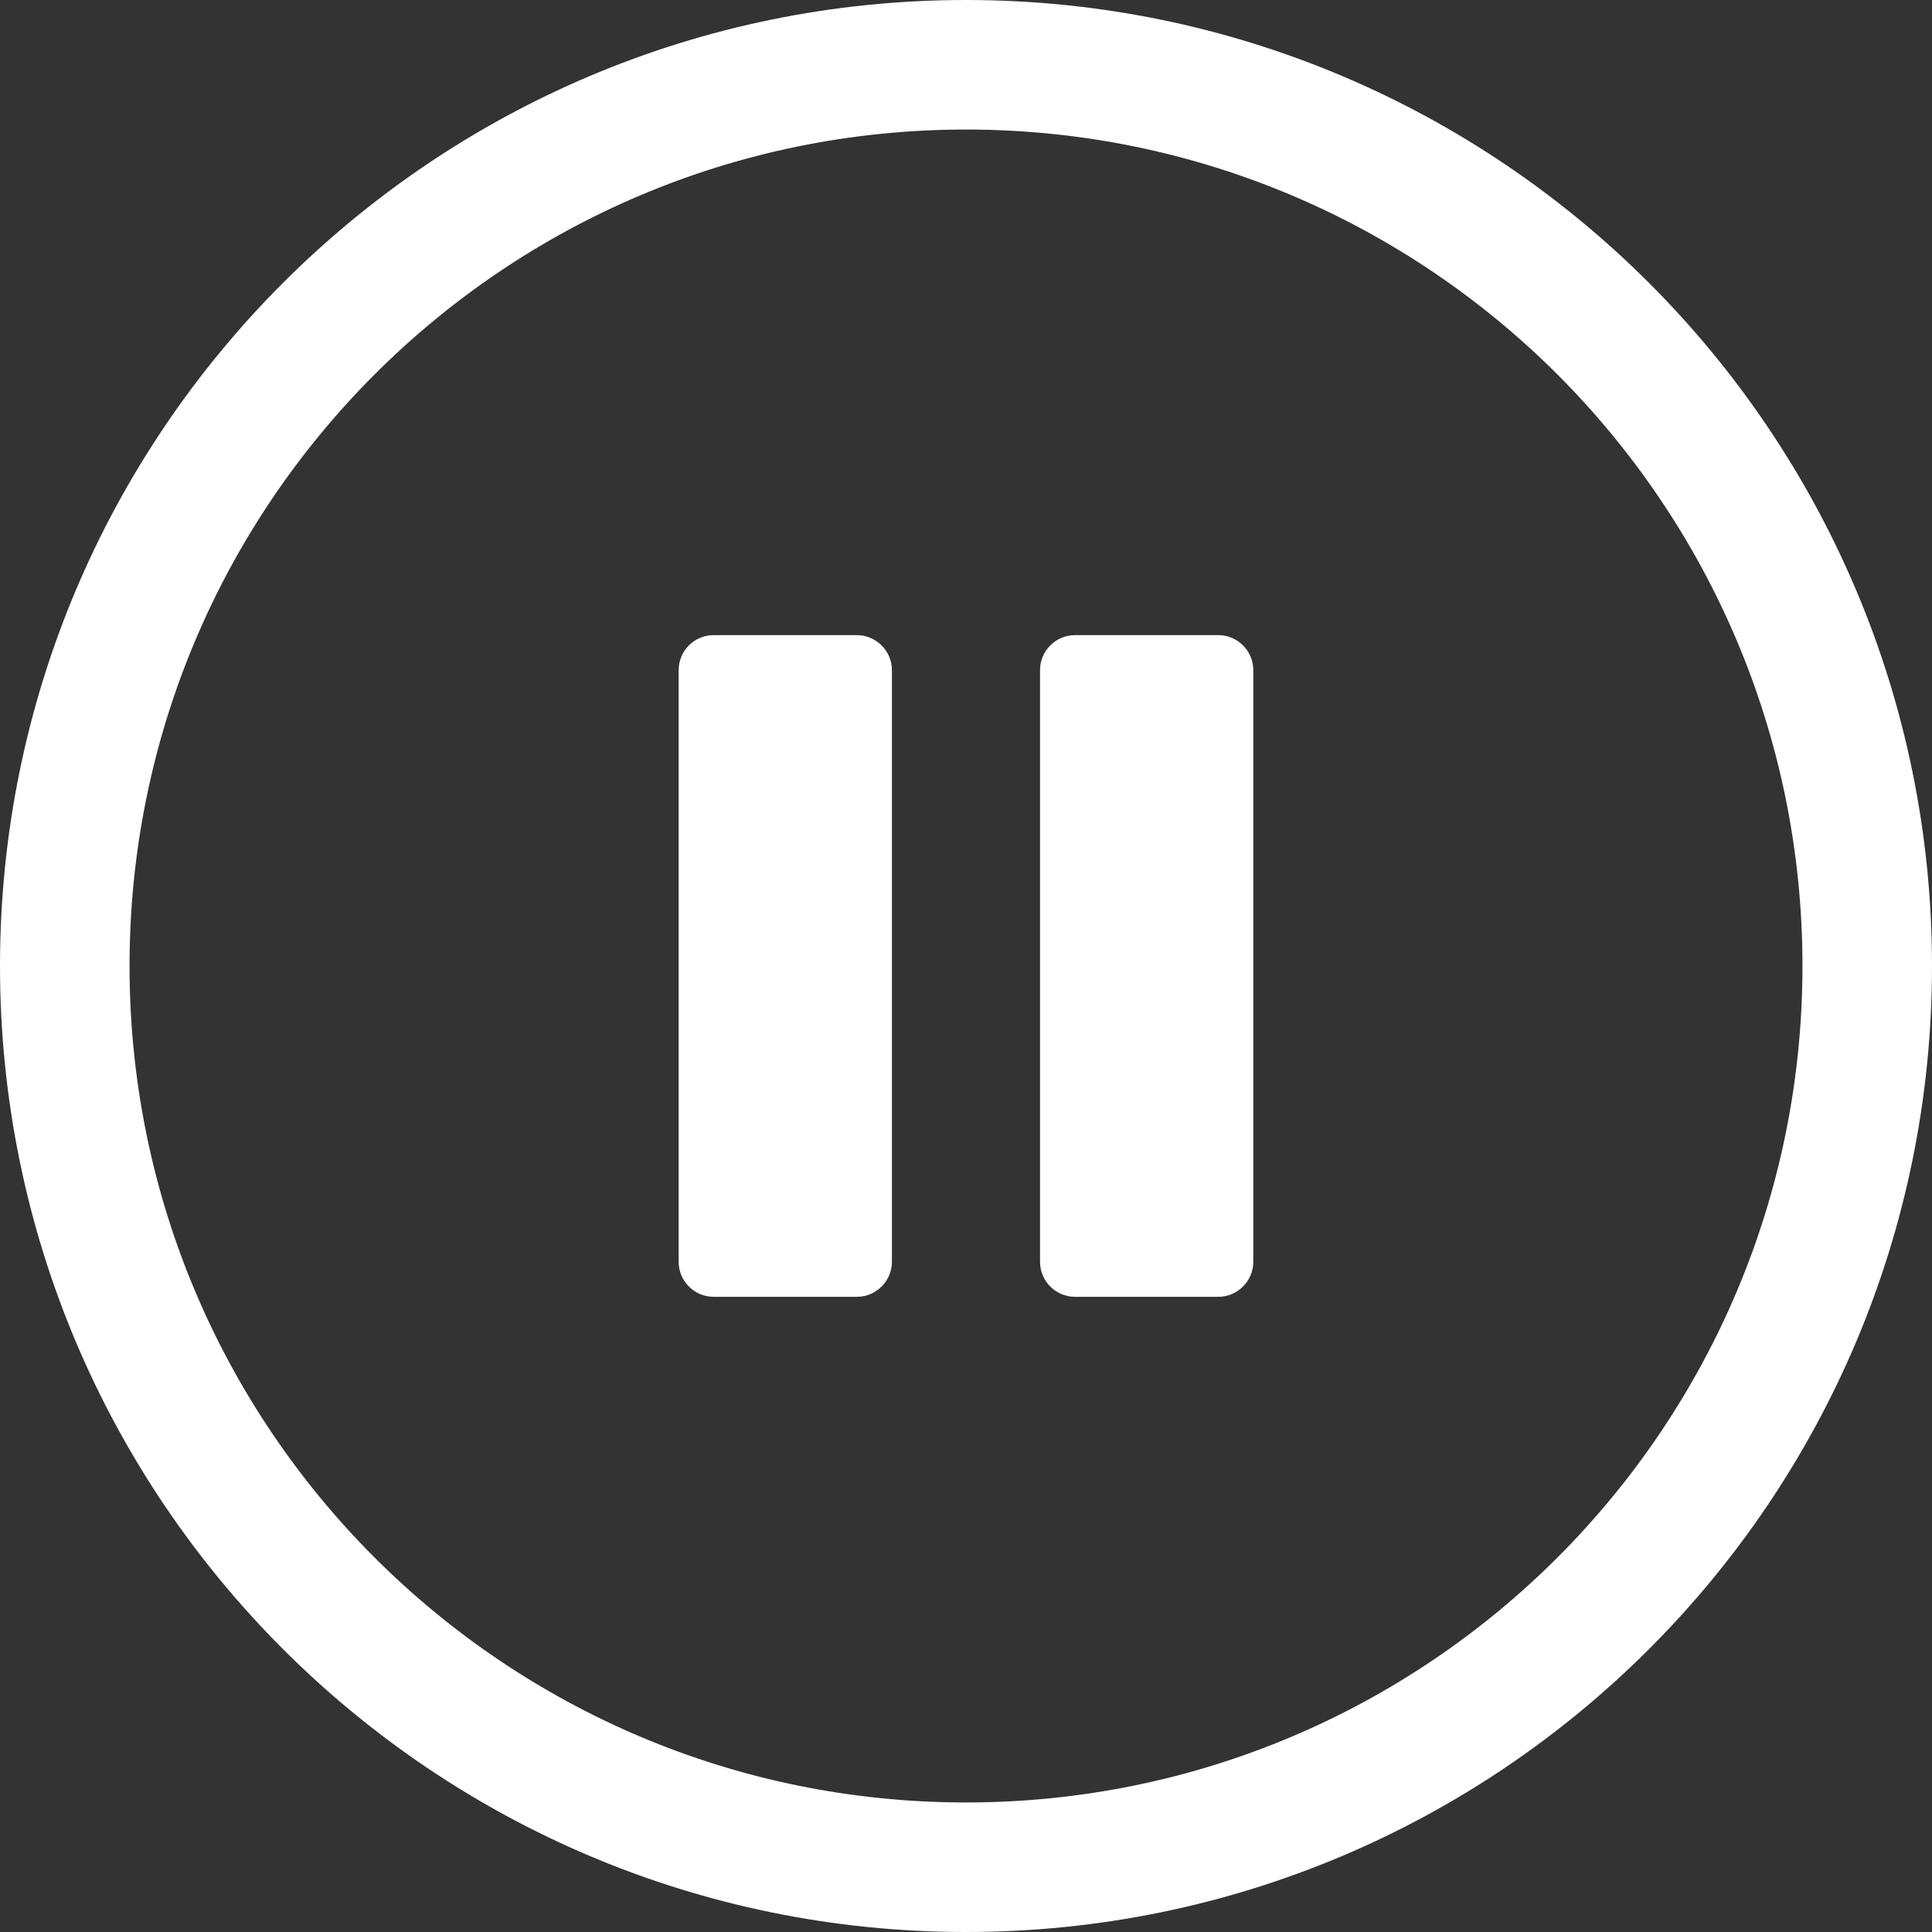 <svg width="40" height="40" viewBox="0 0 40 40" fill="none" xmlns="http://www.w3.org/2000/svg">
<rect x="0" y="0" width="40" height="40" fill="#333333" stroke="none"/>
<path id="Vector" d="M20 0C25.522 0 30.523 2.239 34.142 5.858C37.761 9.477 40 14.478 40 20C40 25.522 37.761 30.523 34.142 34.142C30.523 37.761 25.522 40 20 40C14.478 40 9.477 37.761 5.858 34.142C2.239 30.523 0 25.522 0 20C0 14.478 2.239 9.477 5.858 5.858C9.477 2.239 14.478 0 20 0ZM14.772 13.15H17.744C18.141 13.15 18.466 13.479 18.466 13.872V26.128C18.466 26.521 18.138 26.849 17.744 26.849H14.772C14.379 26.849 14.051 26.524 14.051 26.128V13.872C14.051 13.475 14.375 13.15 14.772 13.15ZM22.254 13.15H25.227C25.624 13.15 25.948 13.478 25.948 13.872V26.128C25.948 26.521 25.621 26.849 25.227 26.849H22.254C21.86 26.849 21.533 26.524 21.533 26.128V13.872C21.533 13.475 21.858 13.15 22.254 13.15ZM32.246 7.754C29.113 4.621 24.782 2.682 20 2.682C15.218 2.682 10.887 4.621 7.754 7.754C4.621 10.888 2.682 15.218 2.682 20C2.682 24.782 4.621 29.112 7.754 32.246C10.887 35.379 15.218 37.318 20 37.318C24.782 37.318 29.113 35.379 32.246 32.246C35.379 29.112 37.318 24.782 37.318 20C37.318 15.218 35.379 10.888 32.246 7.754Z" fill="white"/>
</svg>
